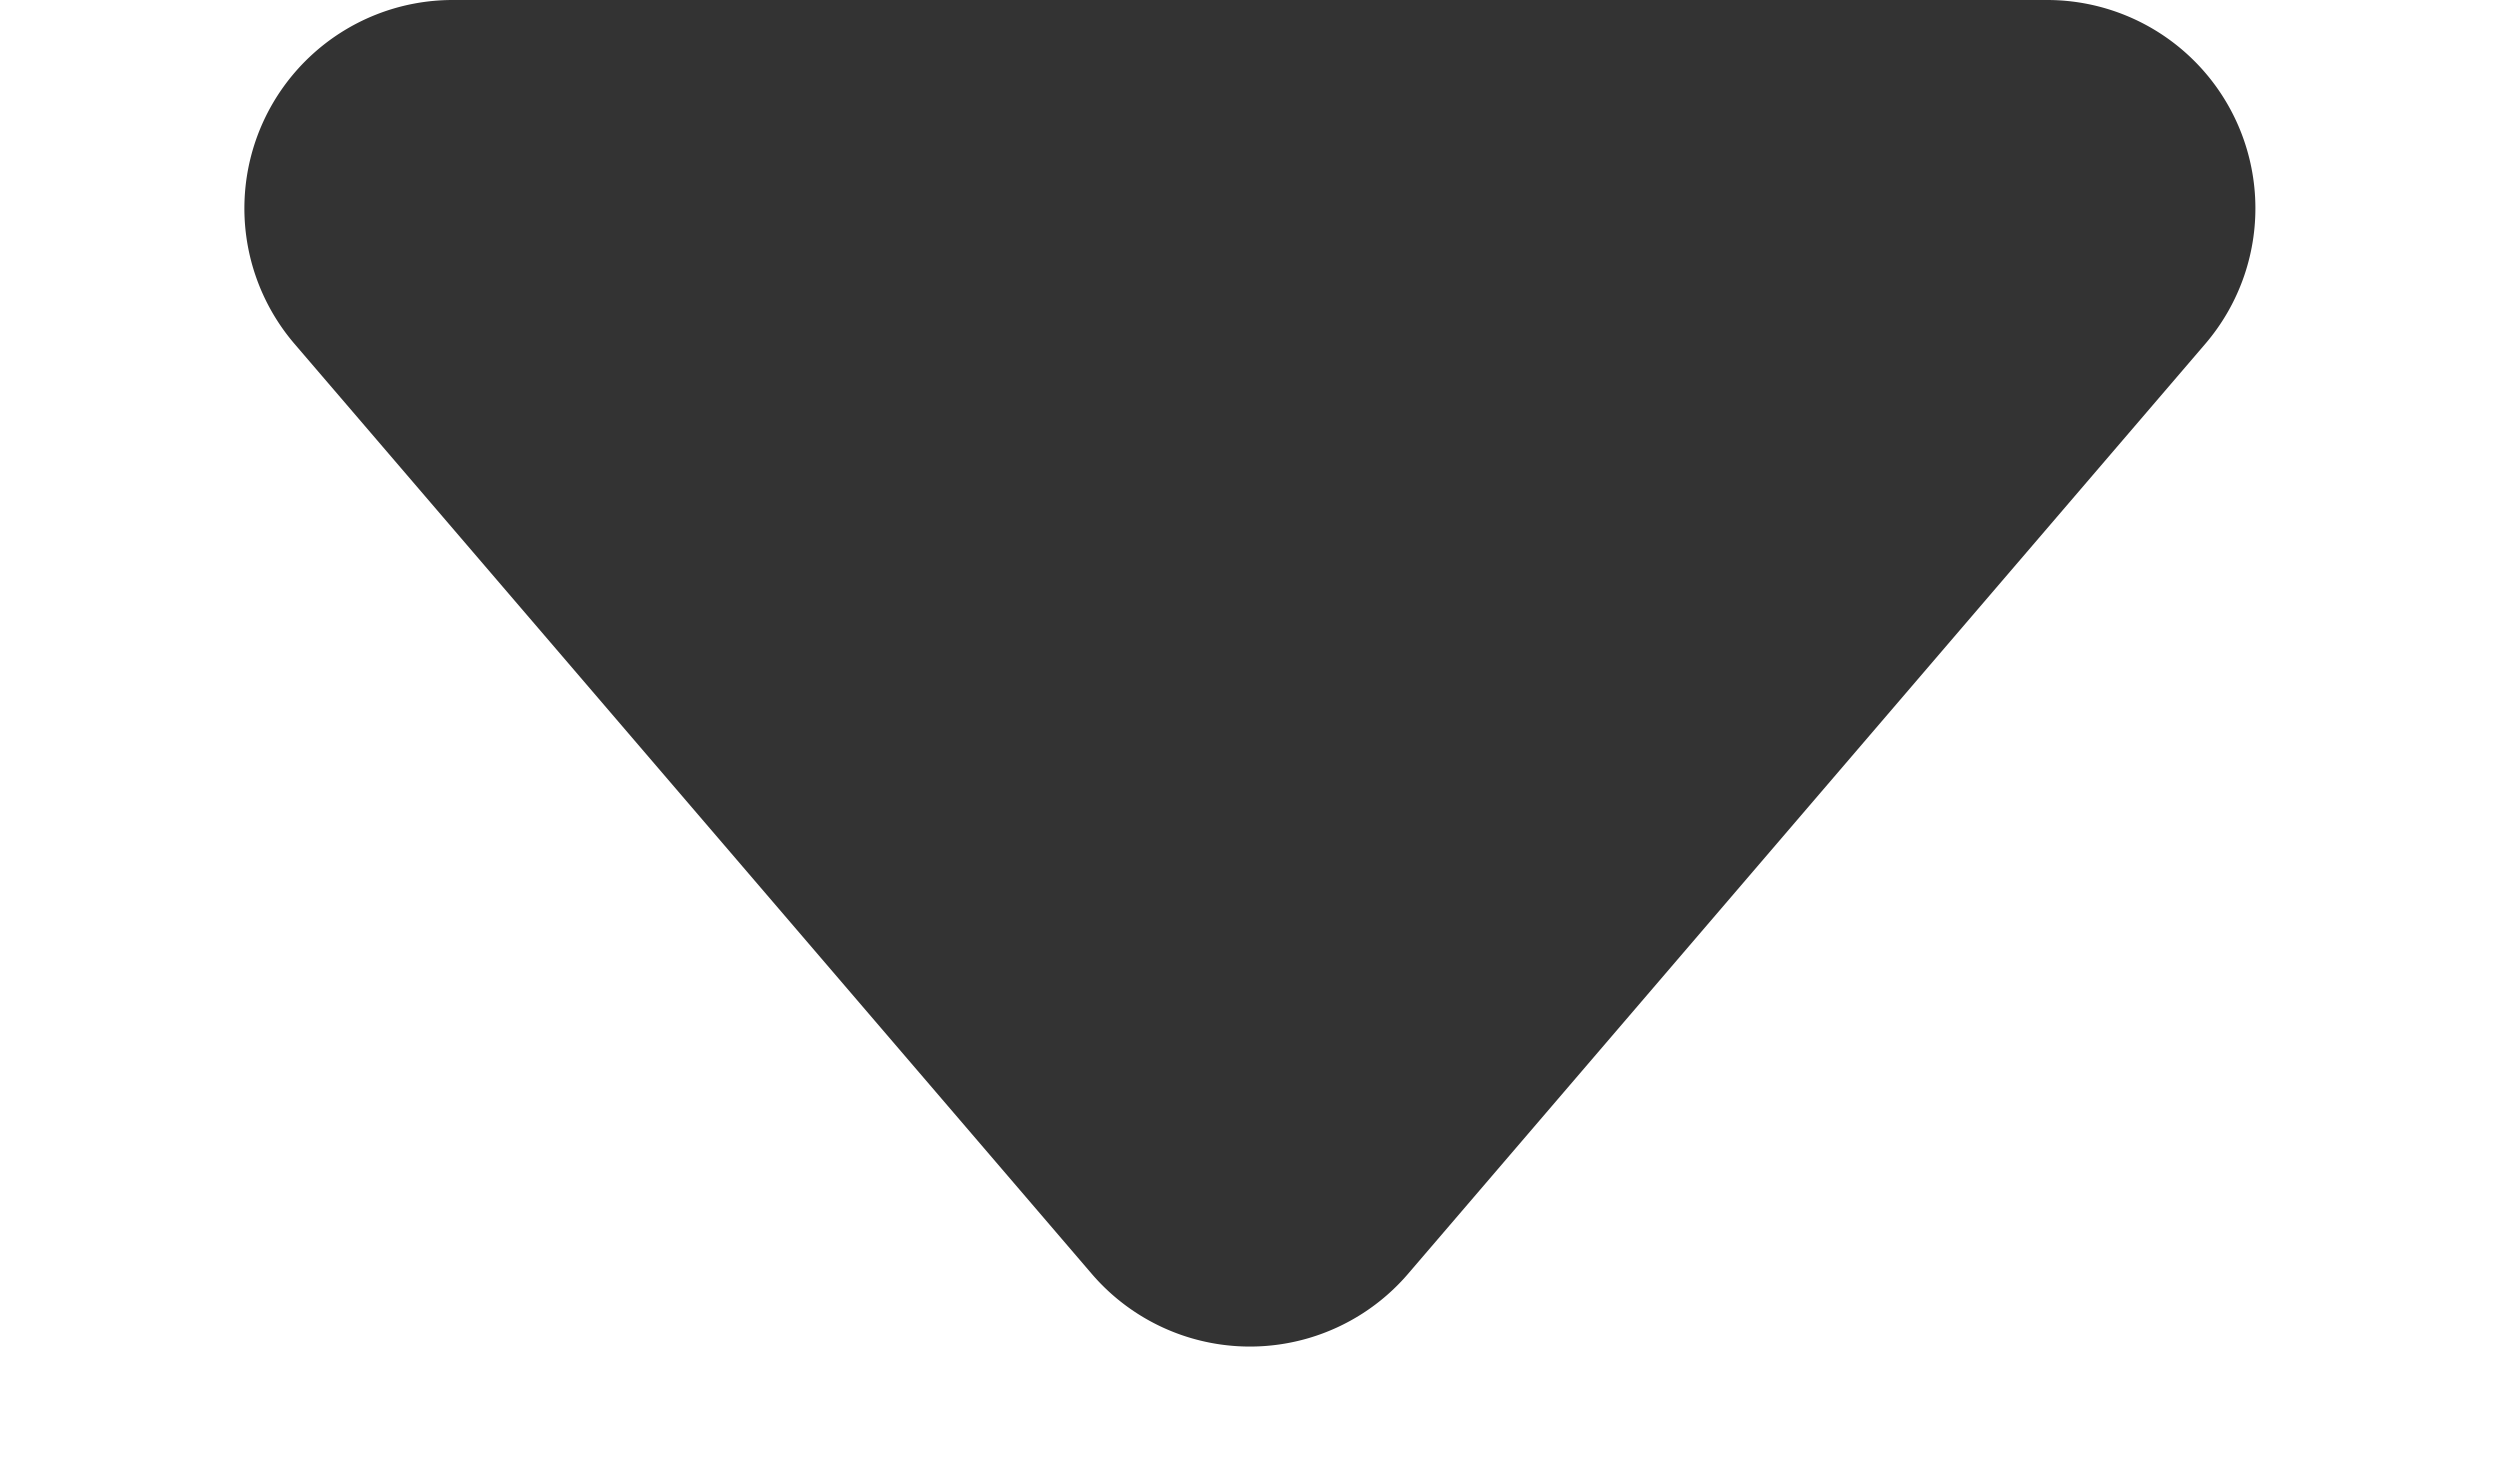 <svg xmlns="http://www.w3.org/2000/svg" width="12" height="7" viewBox="0 0 12 7"><defs><style>.a{fill:#333;}</style></defs><path class="a" d="M5.241.886a1,1,0,0,1,1.519,0l3.826,4.463A1,1,0,0,1,9.826,7H2.174a1,1,0,0,1-.759-1.651Z" transform="translate(12 7) rotate(180)"/></svg>